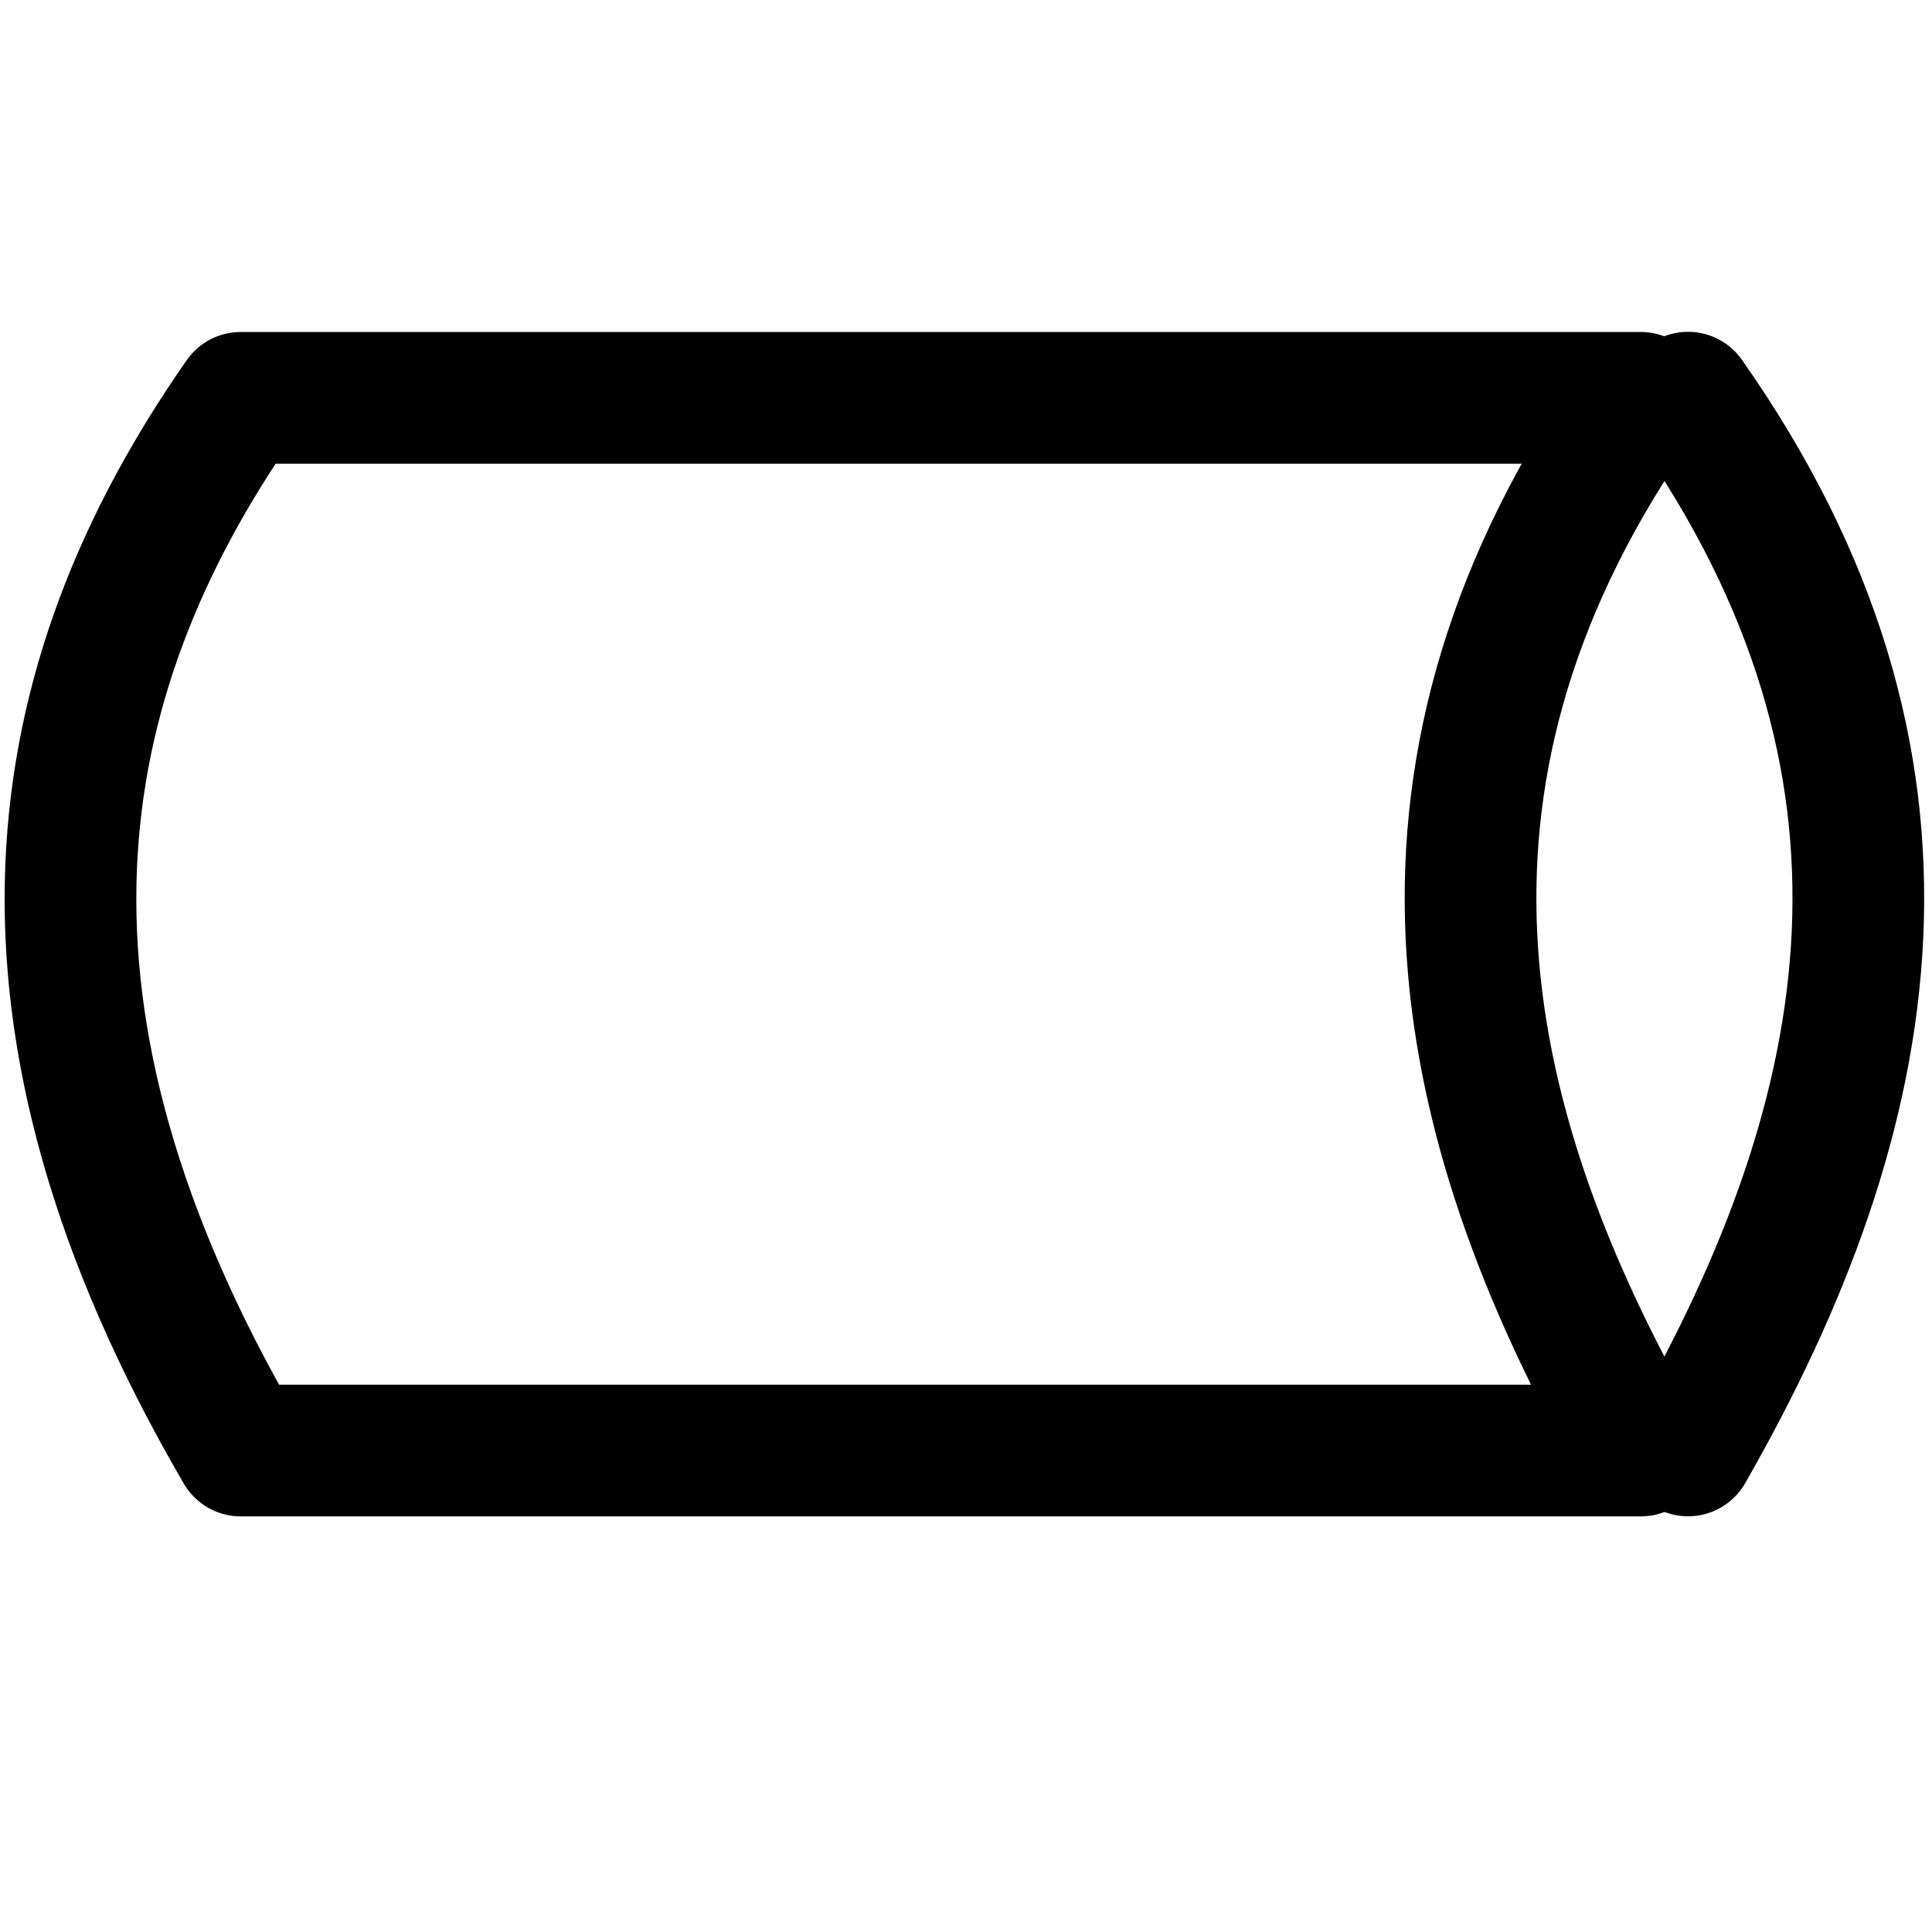 <?xml version="1.0" encoding="UTF-8" standalone="no"?>
<!-- Created with Inkscape (http://www.inkscape.org/) -->
<!--
    Copyright 2013 Alex Vesev

    This file is part of Dia shapes set presenting State Standard
    Specification 19.701-90, Russia - the Shapes Set.

    The Shapes Set is free: you can redistribute it and/or modify
    it under the terms of the GNU General Public License as published by
    the Free Software Foundation, either version 3 of the License, or
    (at your option) any later version.

    The Shapes Set is distributed in the hope that it will be useful,
    but WITHOUT ANY WARRANTY; without even the implied warranty of
    MERCHANTABILITY or FITNESS FOR A PARTICULAR PURPOSE.  See the
    GNU General Public License for more details.

    You should have received a copy of the GNU General Public License
    along with the Shapes Set.  If not, see <http://www.gnu.org/licenses/>.
-->

<svg
   xmlns:dc="http://purl.org/dc/elements/1.1/"
   xmlns:cc="http://creativecommons.org/ns#"
   xmlns:rdf="http://www.w3.org/1999/02/22-rdf-syntax-ns#"
   xmlns:svg="http://www.w3.org/2000/svg"
   xmlns="http://www.w3.org/2000/svg"
   version="1.1"
   width="22"
   height="22"
   id="svg2">
  <defs
     id="defs4" />
  <g
     transform="matrix(0.993,0,0,0.993,0.486,-1023.781)"
     id="g4630"
     style="stroke-width:1.51;stroke-miterlimit:4;stroke-dasharray:none">
    <path
       d="m 2.271,1035.56 16.055,0 c -2.957,4.209 -2.223,8.187 0,12.072 l -16.055,0 c -2.908,-4.993 -2.279,-8.807 0,-12.072 z"
       id="path3882"
       style="fill:none;stroke:#000000;stroke-width:1.51;stroke-linecap:round;stroke-linejoin:round;stroke-miterlimit:4;stroke-opacity:1;stroke-dasharray:none" />
    <path
       d="m 18.868,1035.558 c 2.958,4.209 2.224,8.188 0,12.073"
       id="path3882-5"
       style="fill:none;stroke:#000000;stroke-width:1.51;stroke-linecap:round;stroke-linejoin:round;stroke-miterlimit:4;stroke-opacity:1;stroke-dasharray:none" />
  </g>
</svg>

